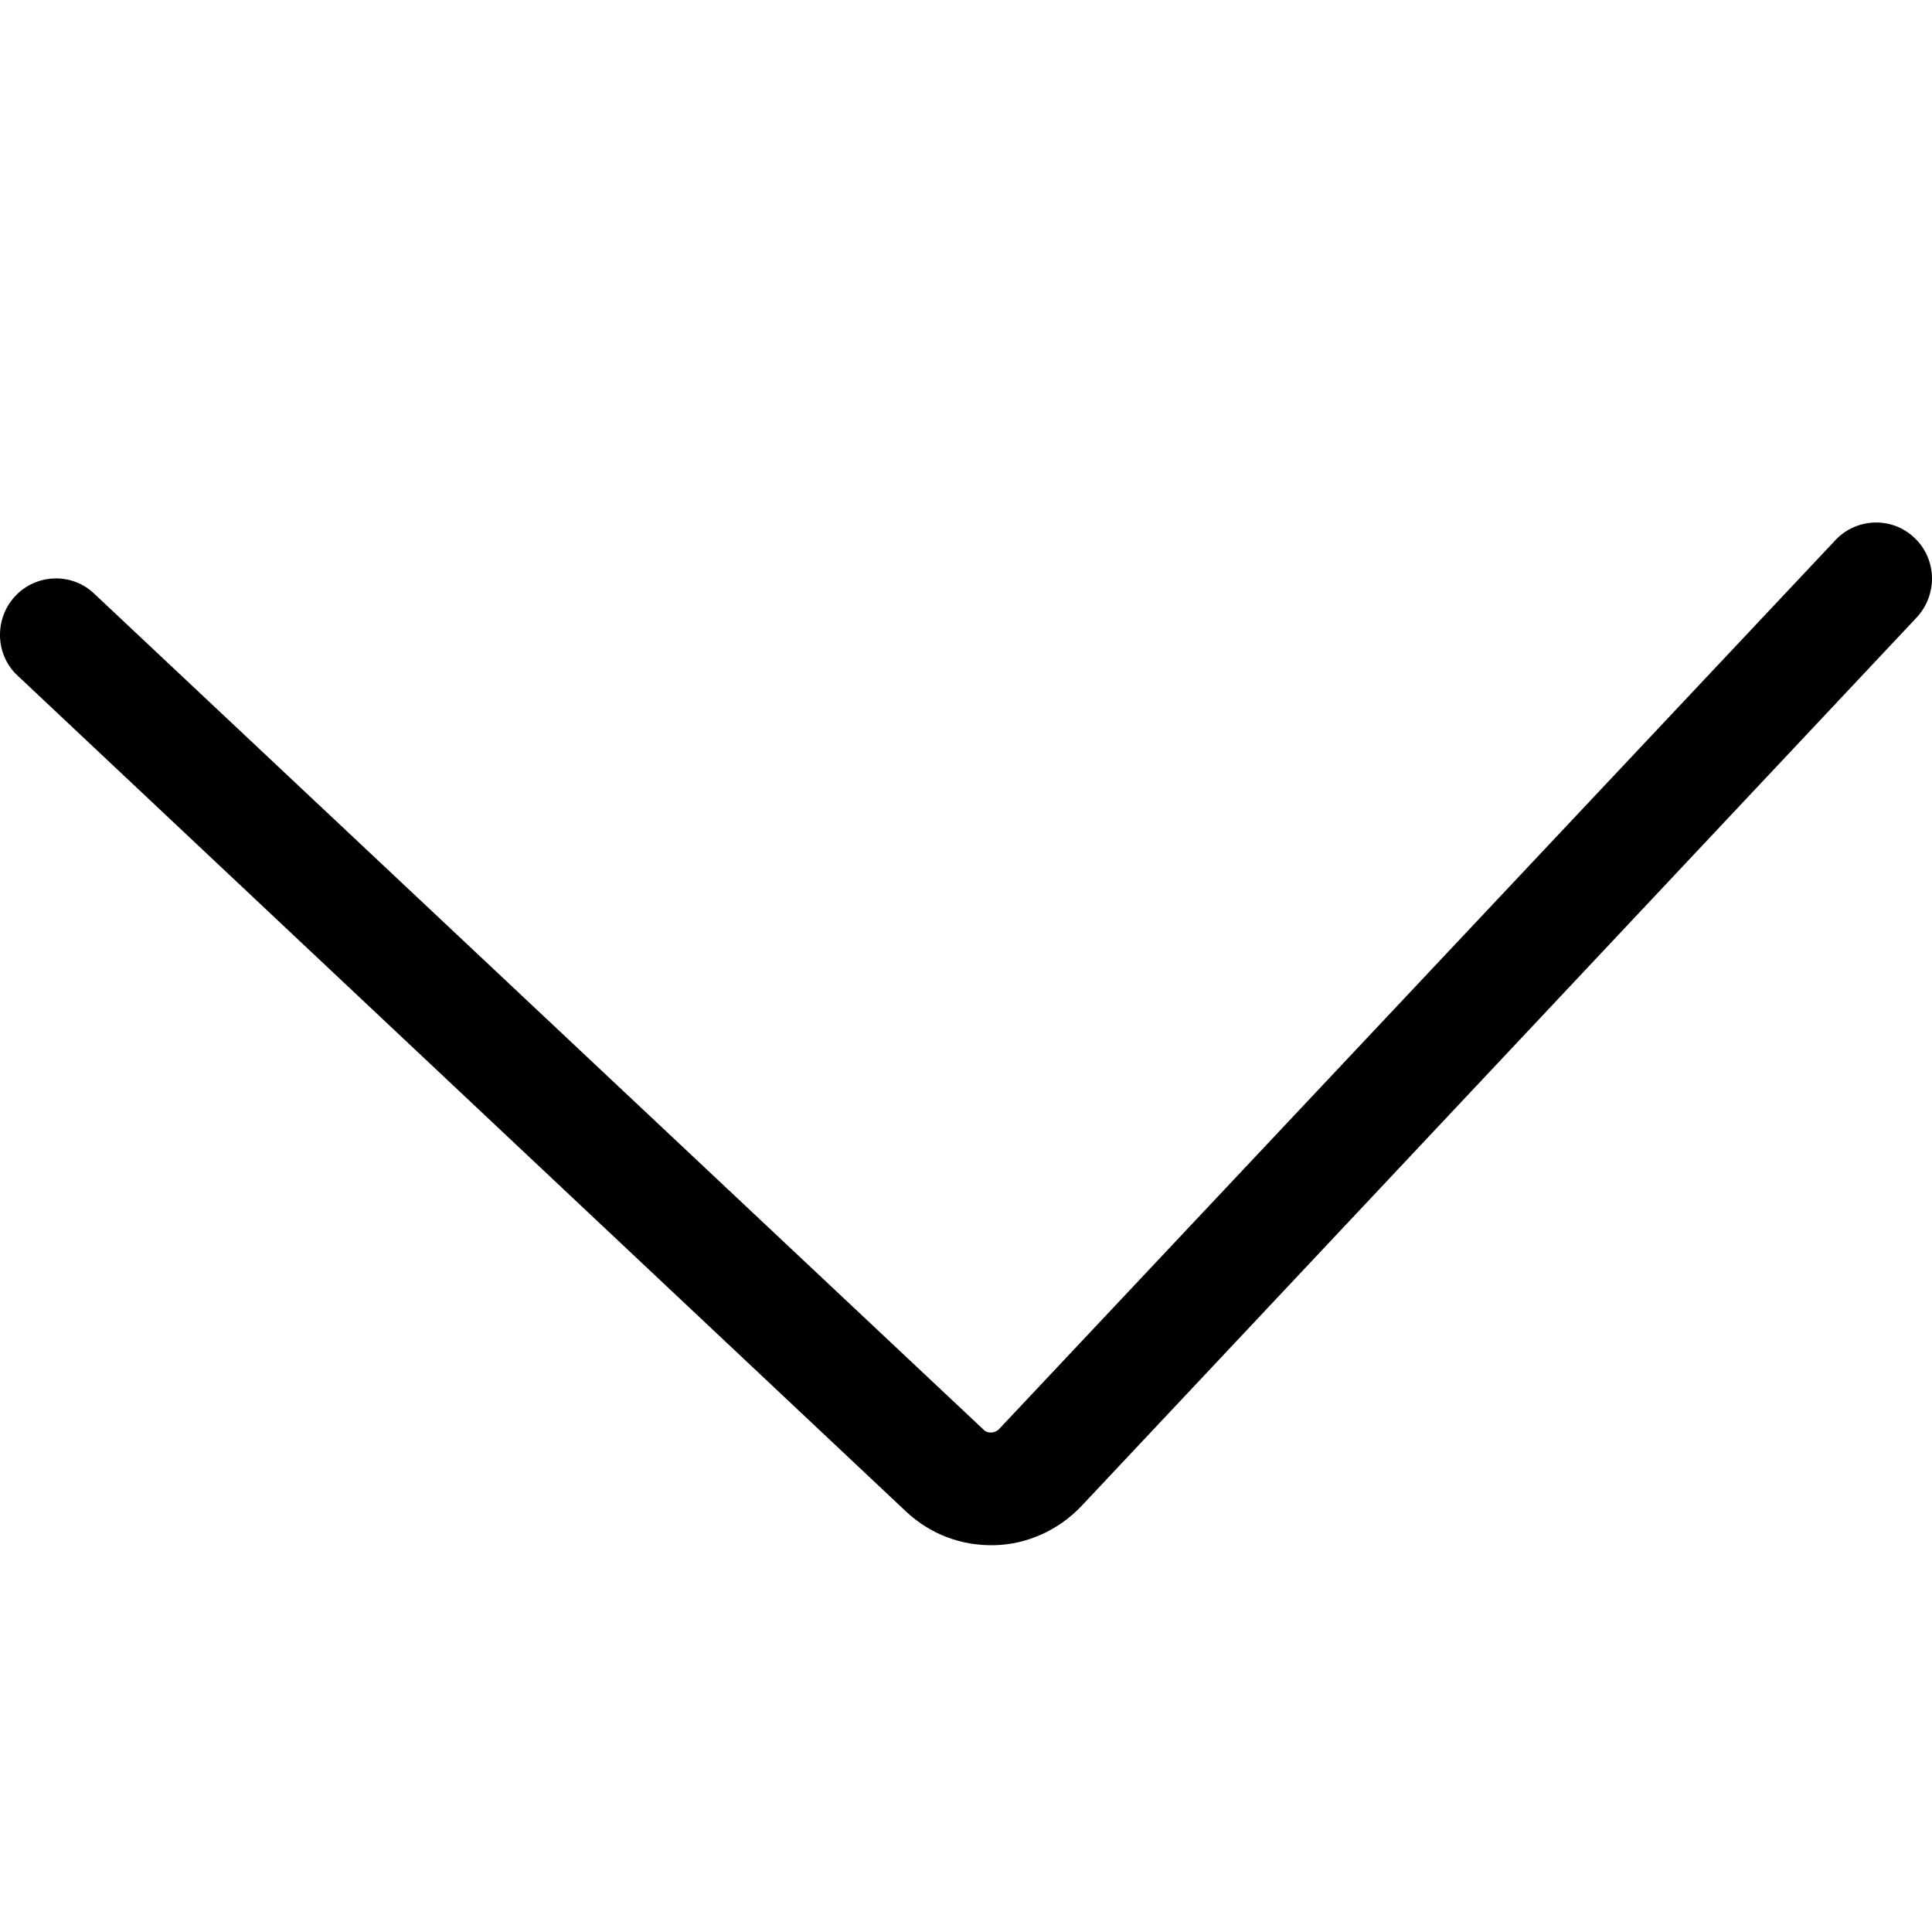 <?xml version="1.0" standalone="no"?><!DOCTYPE svg PUBLIC "-//W3C//DTD SVG 1.1//EN" "http://www.w3.org/Graphics/SVG/1.1/DTD/svg11.dtd"><svg t="1524103599490" class="icon" style="" viewBox="0 0 1024 1024" version="1.1" xmlns="http://www.w3.org/2000/svg" p-id="4501" xmlns:xlink="http://www.w3.org/1999/xlink" width="200" height="200"><defs><style type="text/css"></style></defs><path d="M972.69 286.413l-443.212 471.078c-1.327 1.327-3.096 1.769-3.981 1.769s-2.654 0-3.981-1.327l-471.521-443.212c-11.943-11.5-30.963-10.616-42.021 1.327s-10.616 30.963 1.327 42.021l471.078 443.212c12.827 11.943 29.194 18.135 46.887 17.693 17.251-0.442 33.617-7.962 45.56-20.347l443.212-471.521c5.308-5.75 7.962-13.27 7.961-20.347 0-7.962-3.096-15.924-9.289-21.674-11.943-11.5-30.963-10.616-42.021 1.327z" p-id="4502"></path></svg>